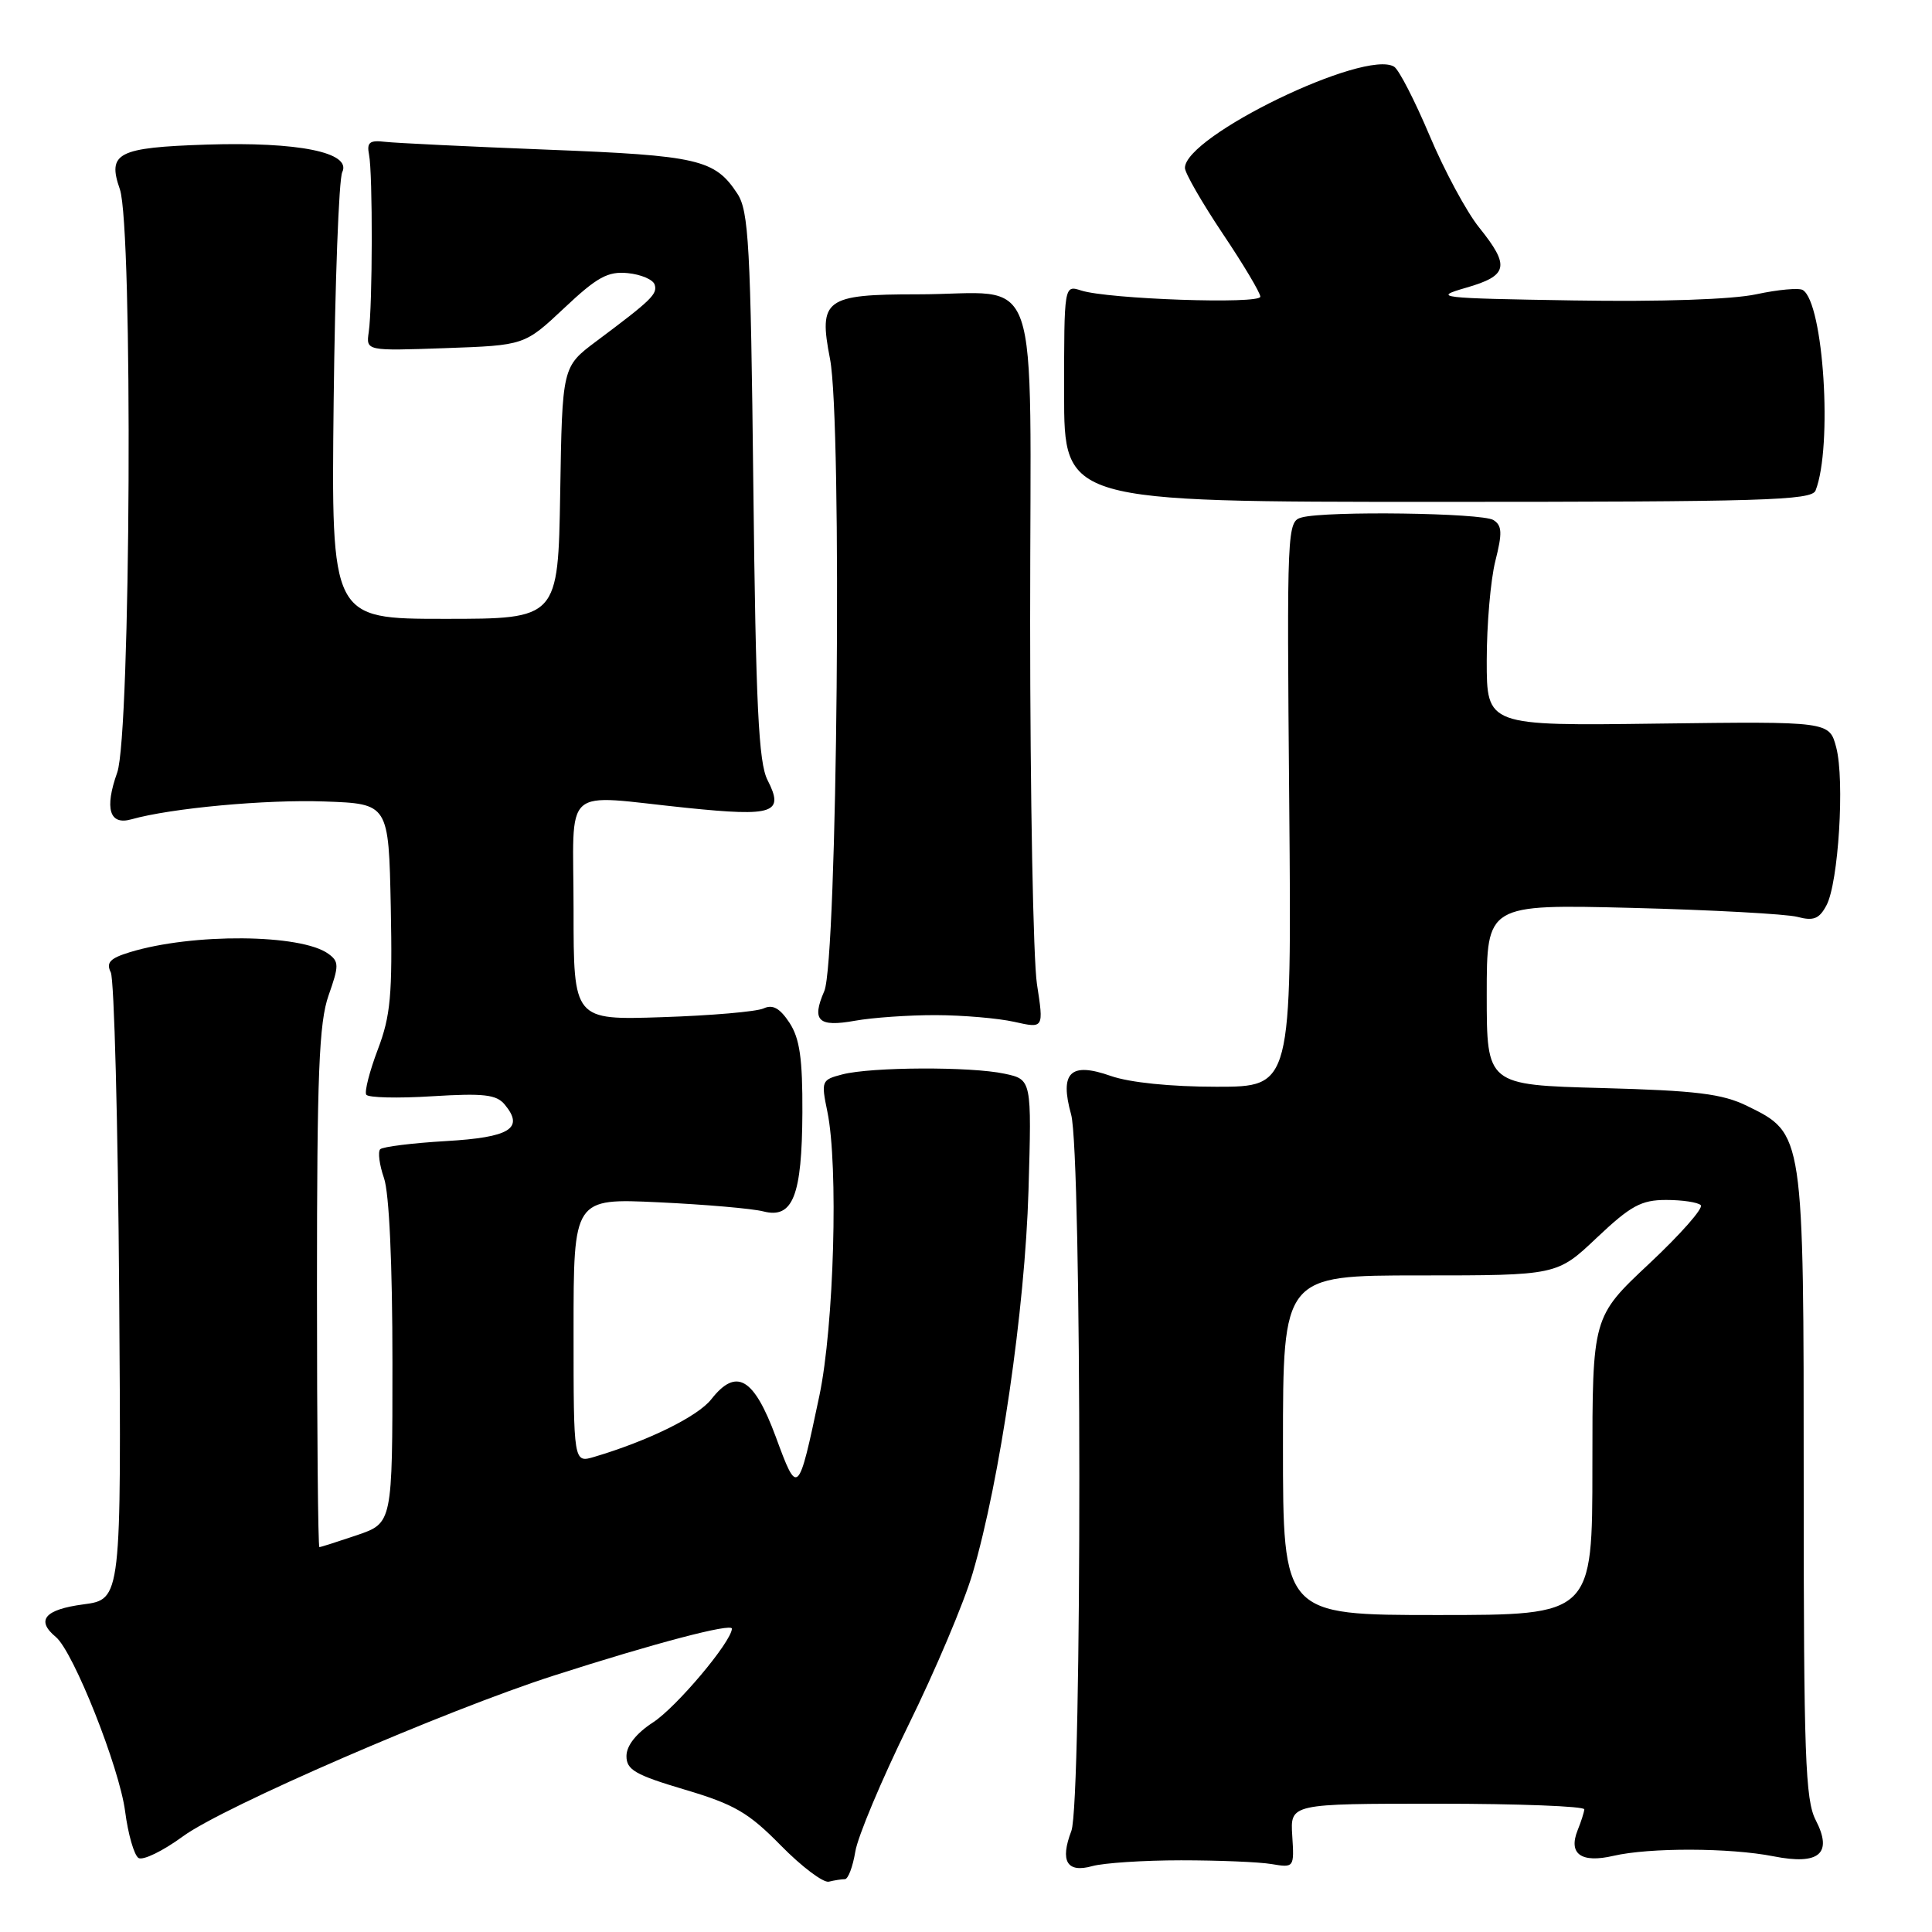 <?xml version="1.0" encoding="UTF-8" standalone="no"?>
<!DOCTYPE svg PUBLIC "-//W3C//DTD SVG 1.1//EN" "http://www.w3.org/Graphics/SVG/1.1/DTD/svg11.dtd" >
<svg xmlns="http://www.w3.org/2000/svg" xmlns:xlink="http://www.w3.org/1999/xlink" version="1.1" viewBox="0 0 256 256">
 <g >
 <path fill="currentColor"
d=" M 111.95 249.00 C 112.38 249.00 113.00 247.36 113.33 245.36 C 113.65 243.36 116.82 235.83 120.36 228.61 C 123.91 221.40 127.74 212.35 128.87 208.50 C 132.51 196.15 135.82 173.43 136.28 157.77 C 136.71 143.04 136.71 143.04 133.10 142.27 C 128.62 141.31 115.48 141.37 111.63 142.36 C 108.85 143.08 108.79 143.23 109.63 147.30 C 111.11 154.45 110.51 175.73 108.57 184.95 C 105.77 198.22 105.70 198.29 102.80 190.40 C 99.89 182.54 97.57 181.18 94.25 185.41 C 92.46 187.69 85.89 190.92 78.75 193.04 C 76.00 193.86 76.00 193.86 76.00 176.32 C 76.00 158.78 76.00 158.78 87.25 159.31 C 93.44 159.60 99.70 160.14 101.16 160.52 C 105.06 161.52 106.27 158.46 106.32 147.41 C 106.35 140.26 105.97 137.60 104.61 135.52 C 103.33 133.58 102.39 133.06 101.18 133.62 C 100.25 134.05 94.21 134.57 87.75 134.78 C 76.00 135.17 76.00 135.17 76.00 120.58 C 76.00 103.65 74.14 105.32 91.04 107.05 C 102.56 108.23 103.95 107.75 101.70 103.36 C 100.52 101.05 100.15 93.56 99.82 64.39 C 99.46 32.49 99.21 27.97 97.71 25.67 C 94.72 21.11 92.55 20.61 72.50 19.83 C 62.05 19.42 52.38 18.95 51.00 18.79 C 48.97 18.55 48.58 18.87 48.90 20.50 C 49.40 22.95 49.37 40.55 48.86 44.00 C 48.50 46.50 48.50 46.50 59.00 46.13 C 69.50 45.76 69.50 45.76 74.76 40.82 C 79.12 36.71 80.55 35.93 83.18 36.19 C 84.92 36.36 86.52 37.04 86.74 37.70 C 87.15 38.96 86.36 39.73 79.00 45.23 C 74.50 48.60 74.50 48.60 74.23 65.30 C 73.95 82.00 73.95 82.00 58.92 82.00 C 43.89 82.00 43.89 82.00 44.21 53.25 C 44.39 37.44 44.90 23.74 45.35 22.81 C 46.61 20.20 39.53 18.77 27.37 19.16 C 15.57 19.55 14.20 20.26 15.88 25.07 C 17.63 30.10 17.33 97.33 15.53 102.37 C 13.83 107.14 14.50 109.38 17.39 108.57 C 22.65 107.08 35.24 105.92 43.00 106.20 C 51.50 106.50 51.50 106.50 51.78 120.17 C 52.01 131.83 51.76 134.60 50.06 139.07 C 48.97 141.95 48.28 144.64 48.53 145.05 C 48.78 145.45 52.71 145.55 57.26 145.26 C 64.10 144.84 65.78 145.03 66.88 146.36 C 69.50 149.52 67.58 150.71 59.08 151.20 C 54.64 151.46 50.72 151.95 50.38 152.28 C 50.05 152.62 50.27 154.34 50.88 156.10 C 51.57 158.06 52.00 167.49 52.00 180.56 C 52.00 201.81 52.00 201.81 47.32 203.41 C 44.75 204.28 42.50 205.00 42.32 205.00 C 42.14 205.00 42.00 189.53 42.00 170.63 C 42.00 142.24 42.27 135.49 43.54 131.89 C 44.93 127.95 44.93 127.42 43.52 126.39 C 39.90 123.74 25.48 123.63 17.18 126.18 C 14.57 126.98 14.04 127.55 14.68 128.85 C 15.13 129.76 15.63 148.82 15.79 171.21 C 16.08 211.92 16.08 211.92 11.04 212.59 C 5.92 213.27 4.72 214.69 7.40 216.91 C 9.73 218.85 15.82 234.19 16.58 240.02 C 16.97 243.04 17.77 245.81 18.35 246.19 C 18.93 246.56 21.59 245.27 24.25 243.32 C 29.59 239.40 59.02 226.64 73.36 222.03 C 86.66 217.75 97.00 215.03 96.98 215.81 C 96.91 217.57 89.62 226.23 86.51 228.24 C 84.31 229.67 83.02 231.30 83.01 232.67 C 83.00 234.51 84.16 235.18 90.72 237.13 C 97.32 239.09 99.18 240.17 103.47 244.54 C 106.24 247.36 109.10 249.51 109.83 249.33 C 110.56 249.15 111.52 249.00 111.95 249.00 Z  M 156.50 246.50 C 161.45 246.50 166.85 246.72 168.50 247.00 C 171.47 247.50 171.50 247.46 171.23 243.25 C 170.96 239.00 170.96 239.00 190.48 239.00 C 201.22 239.00 209.97 239.34 209.93 239.75 C 209.89 240.16 209.50 241.40 209.05 242.50 C 207.78 245.66 209.51 246.90 213.78 245.91 C 218.55 244.80 229.22 244.83 235.00 245.97 C 241.07 247.17 242.88 245.61 240.59 241.17 C 239.21 238.51 239.00 232.59 239.00 196.80 C 239.00 150.00 239.03 150.23 231.50 146.54 C 228.21 144.93 224.79 144.51 212.25 144.17 C 197.00 143.76 197.00 143.76 197.00 131.79 C 197.00 119.82 197.00 119.82 216.25 120.30 C 226.84 120.57 236.70 121.11 238.16 121.49 C 240.30 122.06 241.06 121.76 242.01 119.97 C 243.61 117.00 244.45 103.37 243.31 99.04 C 242.40 95.59 242.40 95.59 219.70 95.88 C 197.00 96.18 197.00 96.18 197.00 87.53 C 197.00 82.78 197.51 76.84 198.14 74.34 C 199.08 70.62 199.04 69.64 197.89 68.91 C 196.39 67.96 175.80 67.68 172.50 68.56 C 170.54 69.09 170.51 69.81 170.83 106.55 C 171.15 144.00 171.15 144.00 161.20 144.00 C 155.12 144.00 149.67 143.44 147.19 142.57 C 141.83 140.68 140.38 142.09 141.93 147.68 C 143.36 152.85 143.39 238.84 141.96 242.61 C 140.43 246.62 141.37 248.21 144.73 247.27 C 146.25 246.85 151.55 246.50 156.50 246.50 Z  M 124.00 134.51 C 127.58 134.52 132.26 134.92 134.40 135.40 C 138.31 136.28 138.31 136.28 137.40 130.39 C 136.91 127.15 136.50 105.52 136.50 82.32 C 136.50 33.81 138.29 39.00 121.57 39.00 C 109.32 39.00 108.44 39.65 109.98 47.55 C 111.61 55.86 110.95 127.34 109.22 131.33 C 107.51 135.26 108.42 136.13 113.31 135.25 C 115.61 134.84 120.42 134.50 124.00 134.51 Z  M 240.57 65.00 C 242.85 59.21 241.64 40.13 238.88 38.43 C 238.38 38.12 235.61 38.37 232.73 38.99 C 229.54 39.68 220.10 40.00 208.50 39.81 C 190.51 39.52 189.75 39.43 194.25 38.13 C 199.85 36.52 200.12 35.28 195.99 30.14 C 194.33 28.08 191.38 22.60 189.43 17.97 C 187.47 13.33 185.36 9.22 184.73 8.84 C 180.89 6.46 156.97 18.04 157.01 22.26 C 157.02 22.94 159.27 26.85 162.01 30.95 C 164.76 35.04 167.00 38.81 167.00 39.31 C 167.00 40.34 146.80 39.64 143.25 38.49 C 141.00 37.77 141.00 37.77 141.00 52.13 C 141.00 66.50 141.00 66.50 190.49 66.50 C 233.55 66.50 240.06 66.31 240.57 65.00 Z  M 170.00 191.50 C 170.00 169.00 170.00 169.00 188.15 169.00 C 206.31 169.00 206.31 169.00 211.59 164.00 C 216.08 159.76 217.47 159.00 220.77 159.00 C 222.91 159.00 224.98 159.31 225.36 159.69 C 225.74 160.08 222.67 163.56 218.53 167.44 C 211.00 174.50 211.00 174.50 211.00 194.25 C 211.00 214.00 211.00 214.00 190.50 214.00 C 170.00 214.00 170.00 214.00 170.00 191.50 Z "/>
</g>
</svg>